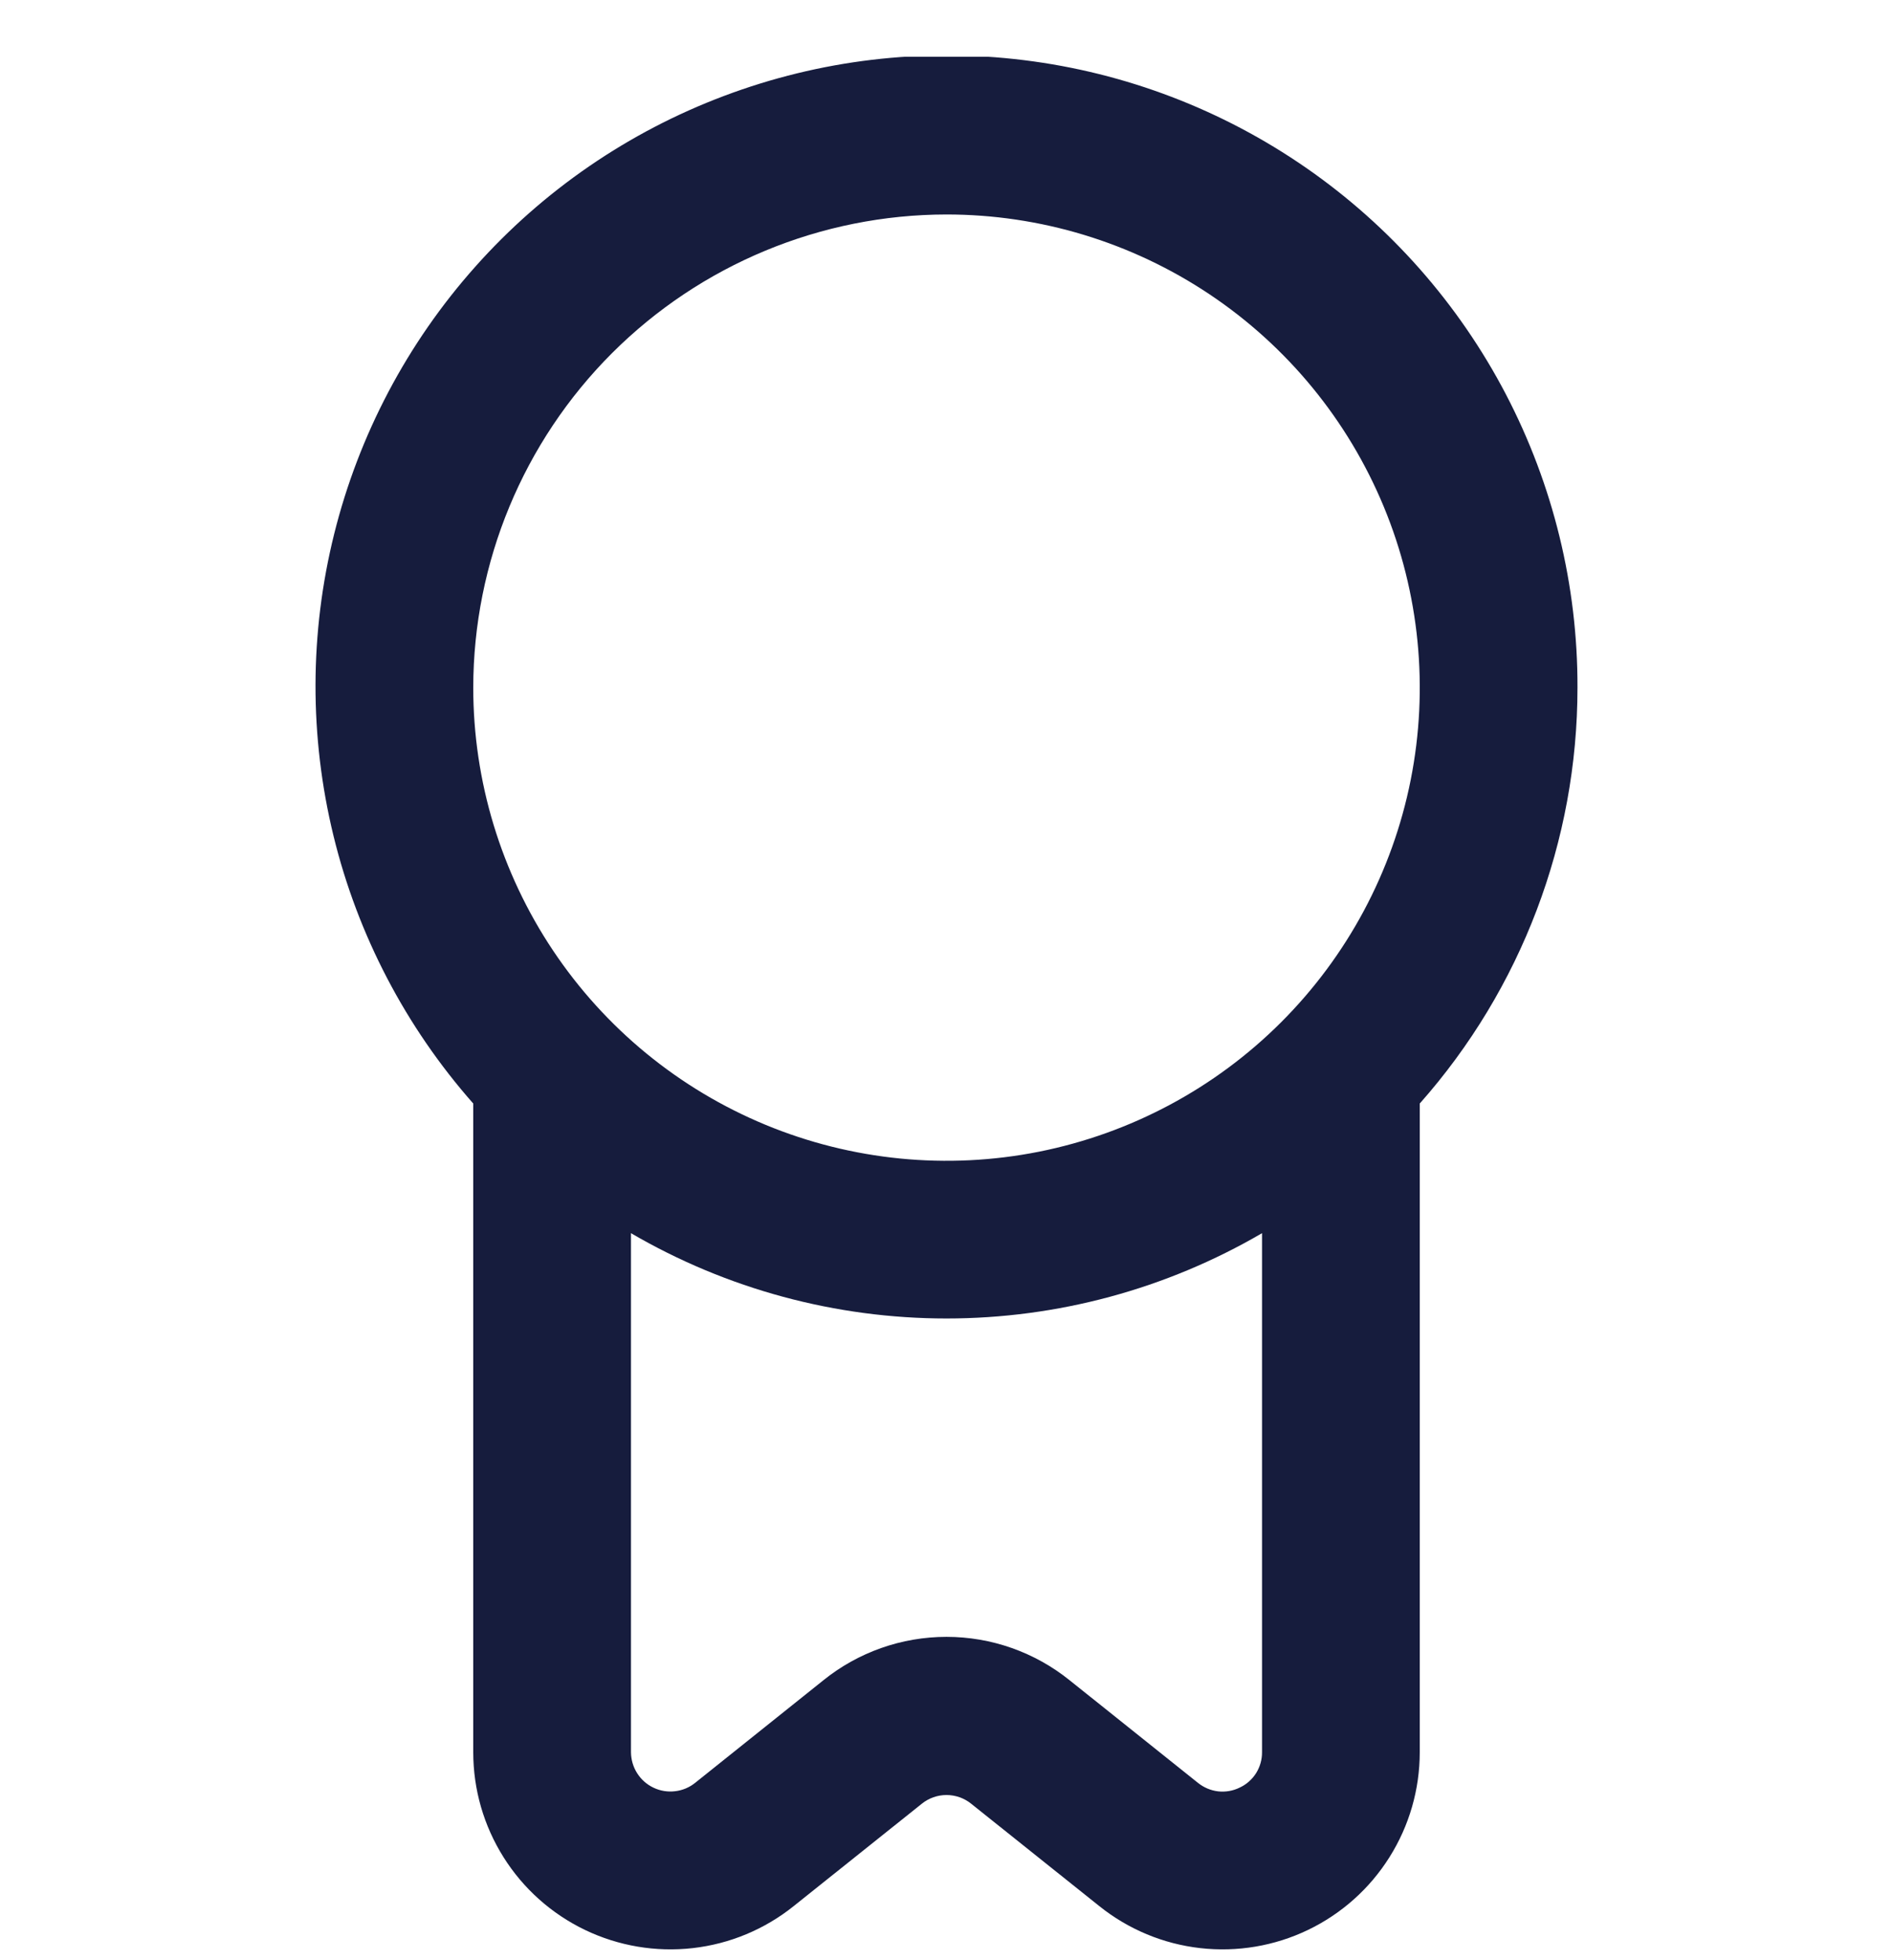 <svg width="28" height="29" viewBox="0 0 28 29" fill="none" xmlns="http://www.w3.org/2000/svg">
<g clip-path="url(#clip0_618_3033)">
<path d="M23.333 10.173C23.337 8.662 22.973 7.173 22.274 5.833C21.575 4.494 20.561 3.344 19.319 2.483C18.077 1.622 16.645 1.075 15.146 0.89C13.646 0.704 12.124 0.886 10.71 1.419C9.296 1.951 8.032 2.819 7.028 3.948C6.023 5.077 5.308 6.433 4.943 7.899C4.578 9.365 4.575 10.898 4.933 12.366C5.291 13.834 6.001 15.193 7 16.326V25.923C7 26.473 7.155 27.011 7.448 27.476C7.74 27.941 8.158 28.314 8.653 28.552C9.149 28.79 9.701 28.883 10.247 28.821C10.793 28.759 11.31 28.544 11.739 28.2L13.636 26.684C13.739 26.601 13.868 26.556 14 26.556C14.132 26.556 14.261 26.601 14.364 26.684L16.261 28.2C16.69 28.544 17.207 28.759 17.753 28.821C18.299 28.883 18.852 28.79 19.347 28.552C19.842 28.314 20.26 27.941 20.552 27.476C20.845 27.011 21 26.473 21 25.923V16.326C22.503 14.629 23.333 12.44 23.333 10.173ZM14 3.173C15.384 3.173 16.738 3.584 17.889 4.353C19.04 5.122 19.937 6.215 20.467 7.494C20.997 8.773 21.136 10.181 20.866 11.539C20.596 12.897 19.929 14.144 18.95 15.123C17.971 16.102 16.724 16.768 15.366 17.039C14.008 17.309 12.6 17.17 11.321 16.64C10.042 16.11 8.949 15.213 8.18 14.062C7.411 12.911 7 11.557 7 10.173C7.002 8.317 7.74 6.538 9.052 5.225C10.365 3.913 12.144 3.175 14 3.173ZM18.337 26.446C18.238 26.495 18.127 26.514 18.018 26.502C17.908 26.489 17.805 26.445 17.719 26.376L15.822 24.859C15.306 24.443 14.663 24.216 14 24.216C13.337 24.216 12.694 24.443 12.178 24.859L10.282 26.376C10.196 26.445 10.093 26.488 9.984 26.5C9.875 26.513 9.765 26.495 9.665 26.447C9.566 26.4 9.483 26.326 9.424 26.233C9.365 26.14 9.334 26.033 9.333 25.923V18.244C10.75 19.071 12.36 19.506 14 19.506C15.64 19.506 17.25 19.071 18.667 18.244V25.923C18.668 26.033 18.637 26.14 18.579 26.233C18.52 26.326 18.436 26.4 18.337 26.446Z" fill="#161C3D"/>
</g>
<defs>
<clipPath id="clip0_618_3033">
<rect width="28" height="28" fill="white" transform="translate(0 0.84)"/>
</clipPath>
</defs>
</svg>
